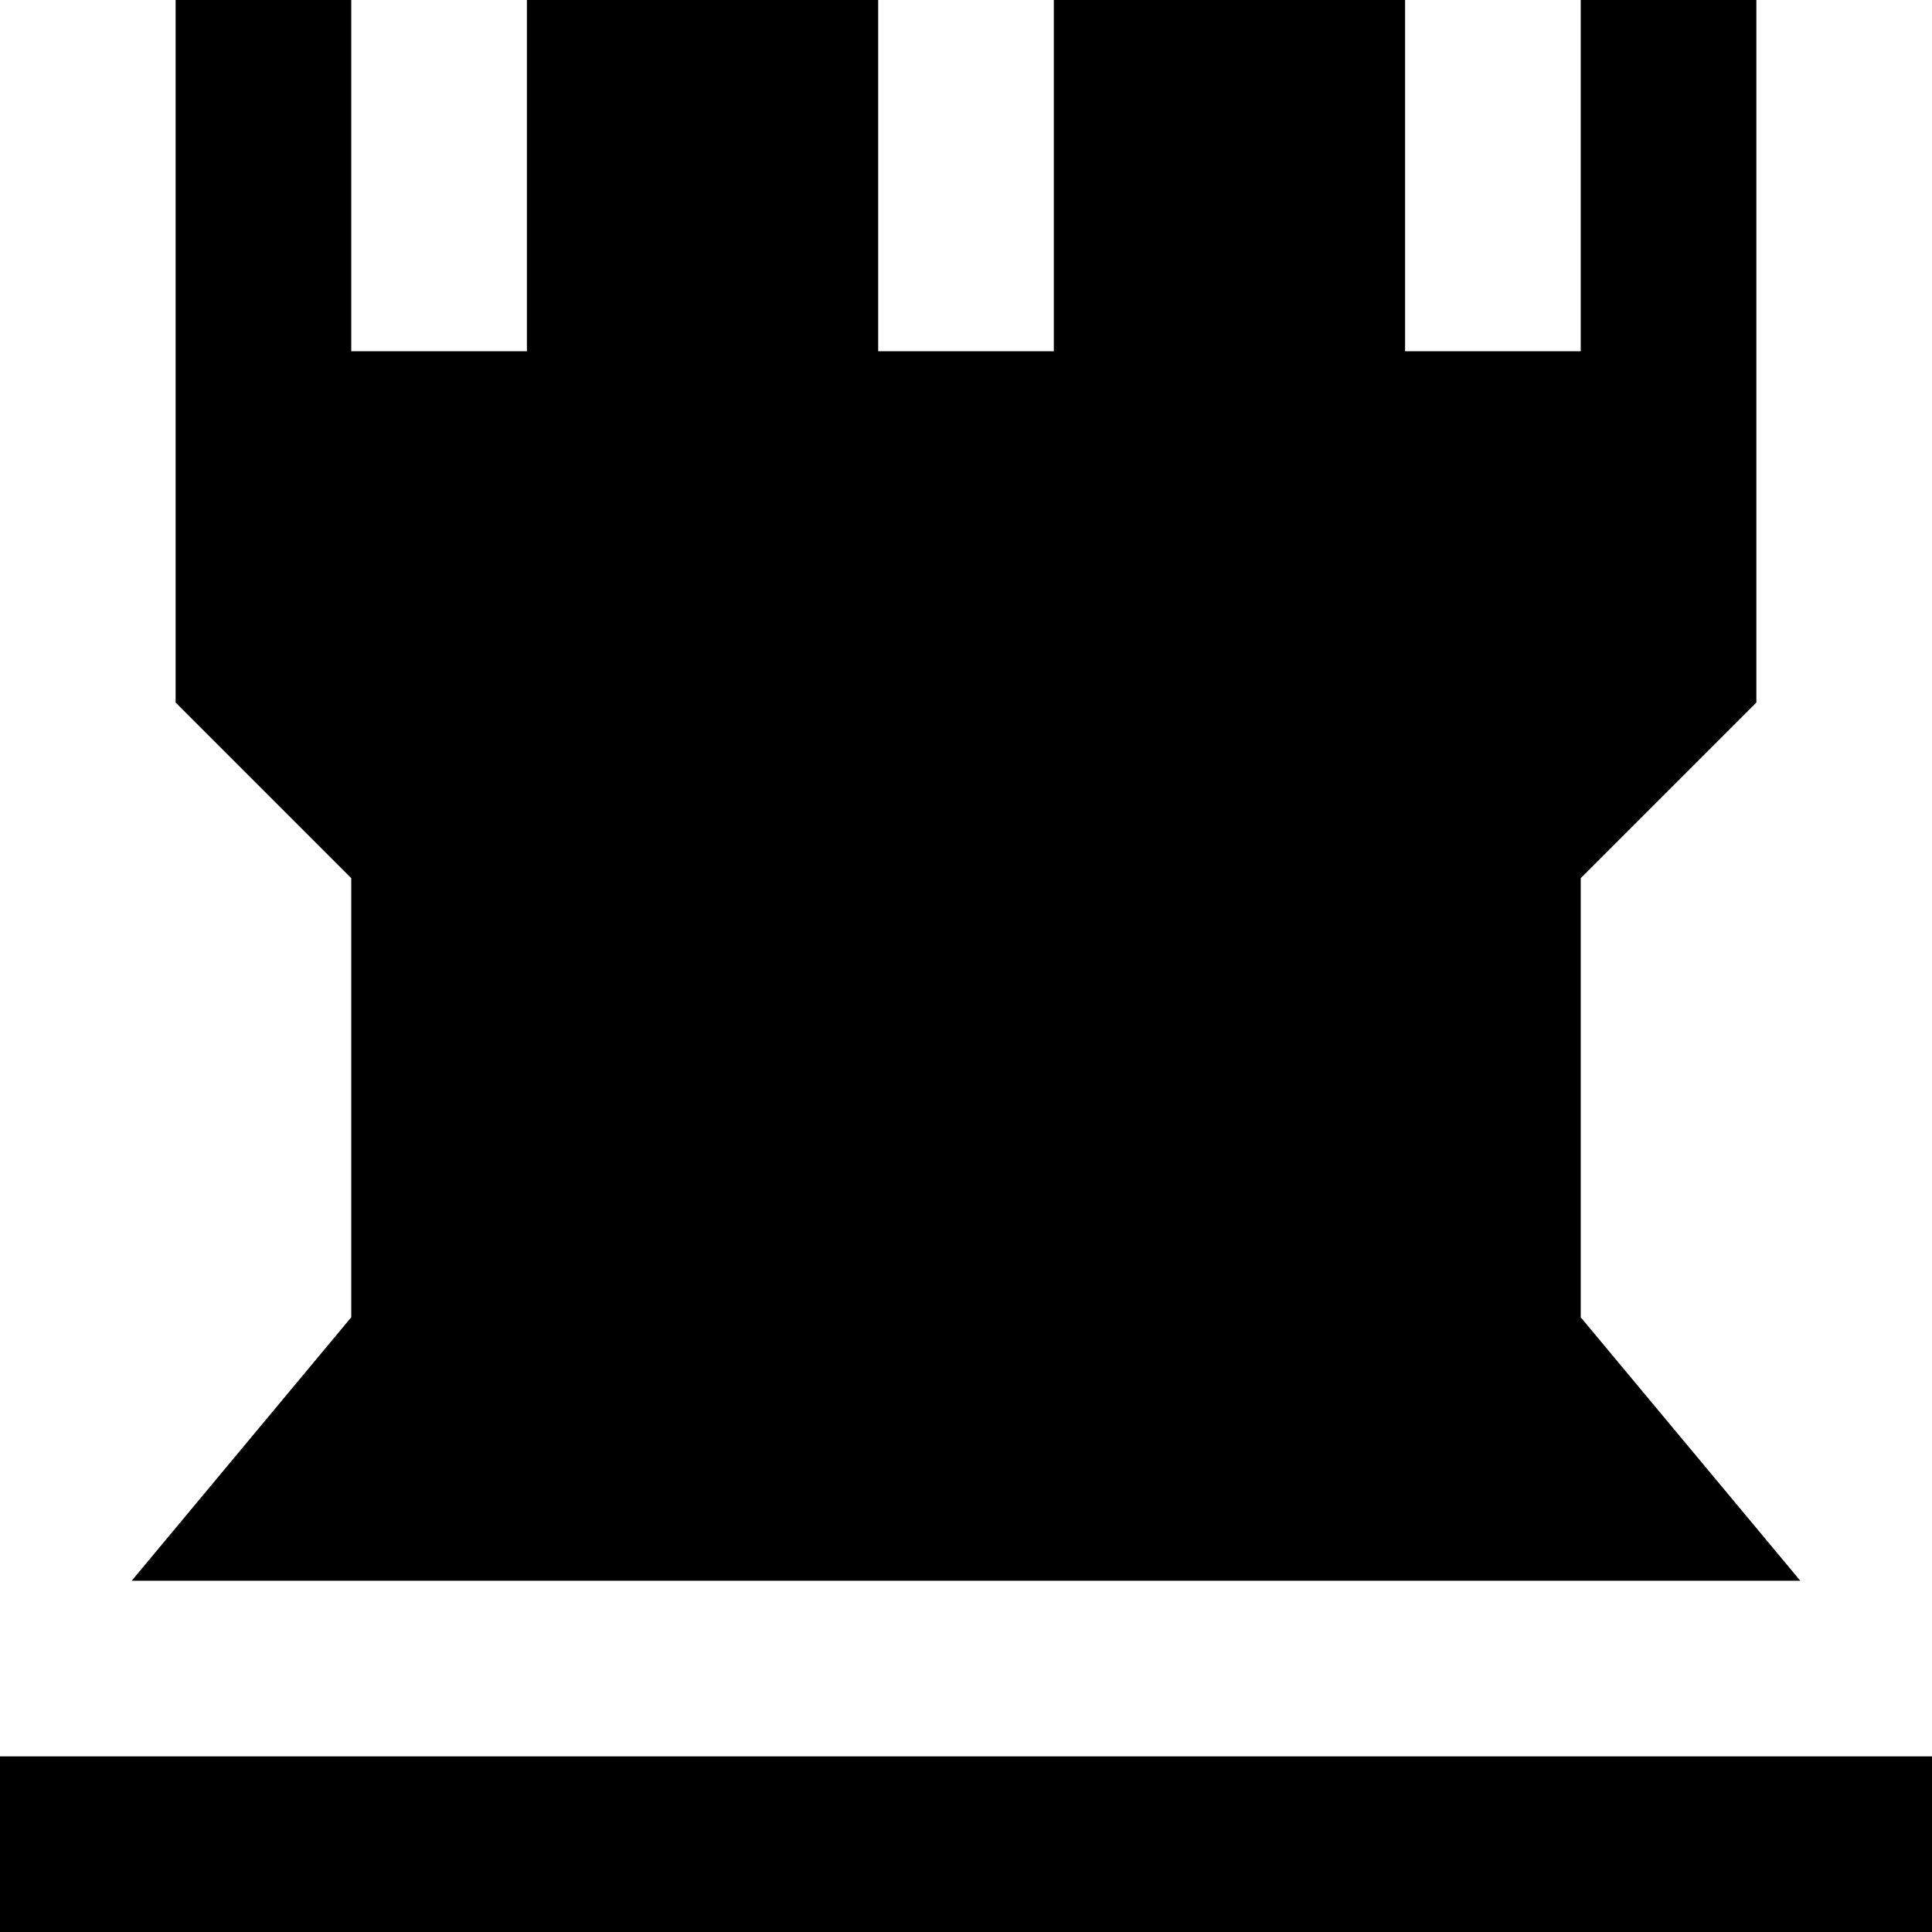 <svg version="1.1" xmlns="http://www.w3.org/2000/svg" width="16" height="16" viewBox="0 0 1024 1024">
    <path d="M69.818 837.817h884.364l-116.364-139.636v-232.727l93.091-93.091v-372.363h-93.091v186.182h-93.091v-186.182h-186.182v186.182h-93.091v-186.182h-186.182v186.182h-93.091v-186.182h-93.091v372.363l93.091 93.091v232.727zM1024 930.909v93.091h-1024v-93.091h1024z"></path>
</svg>
